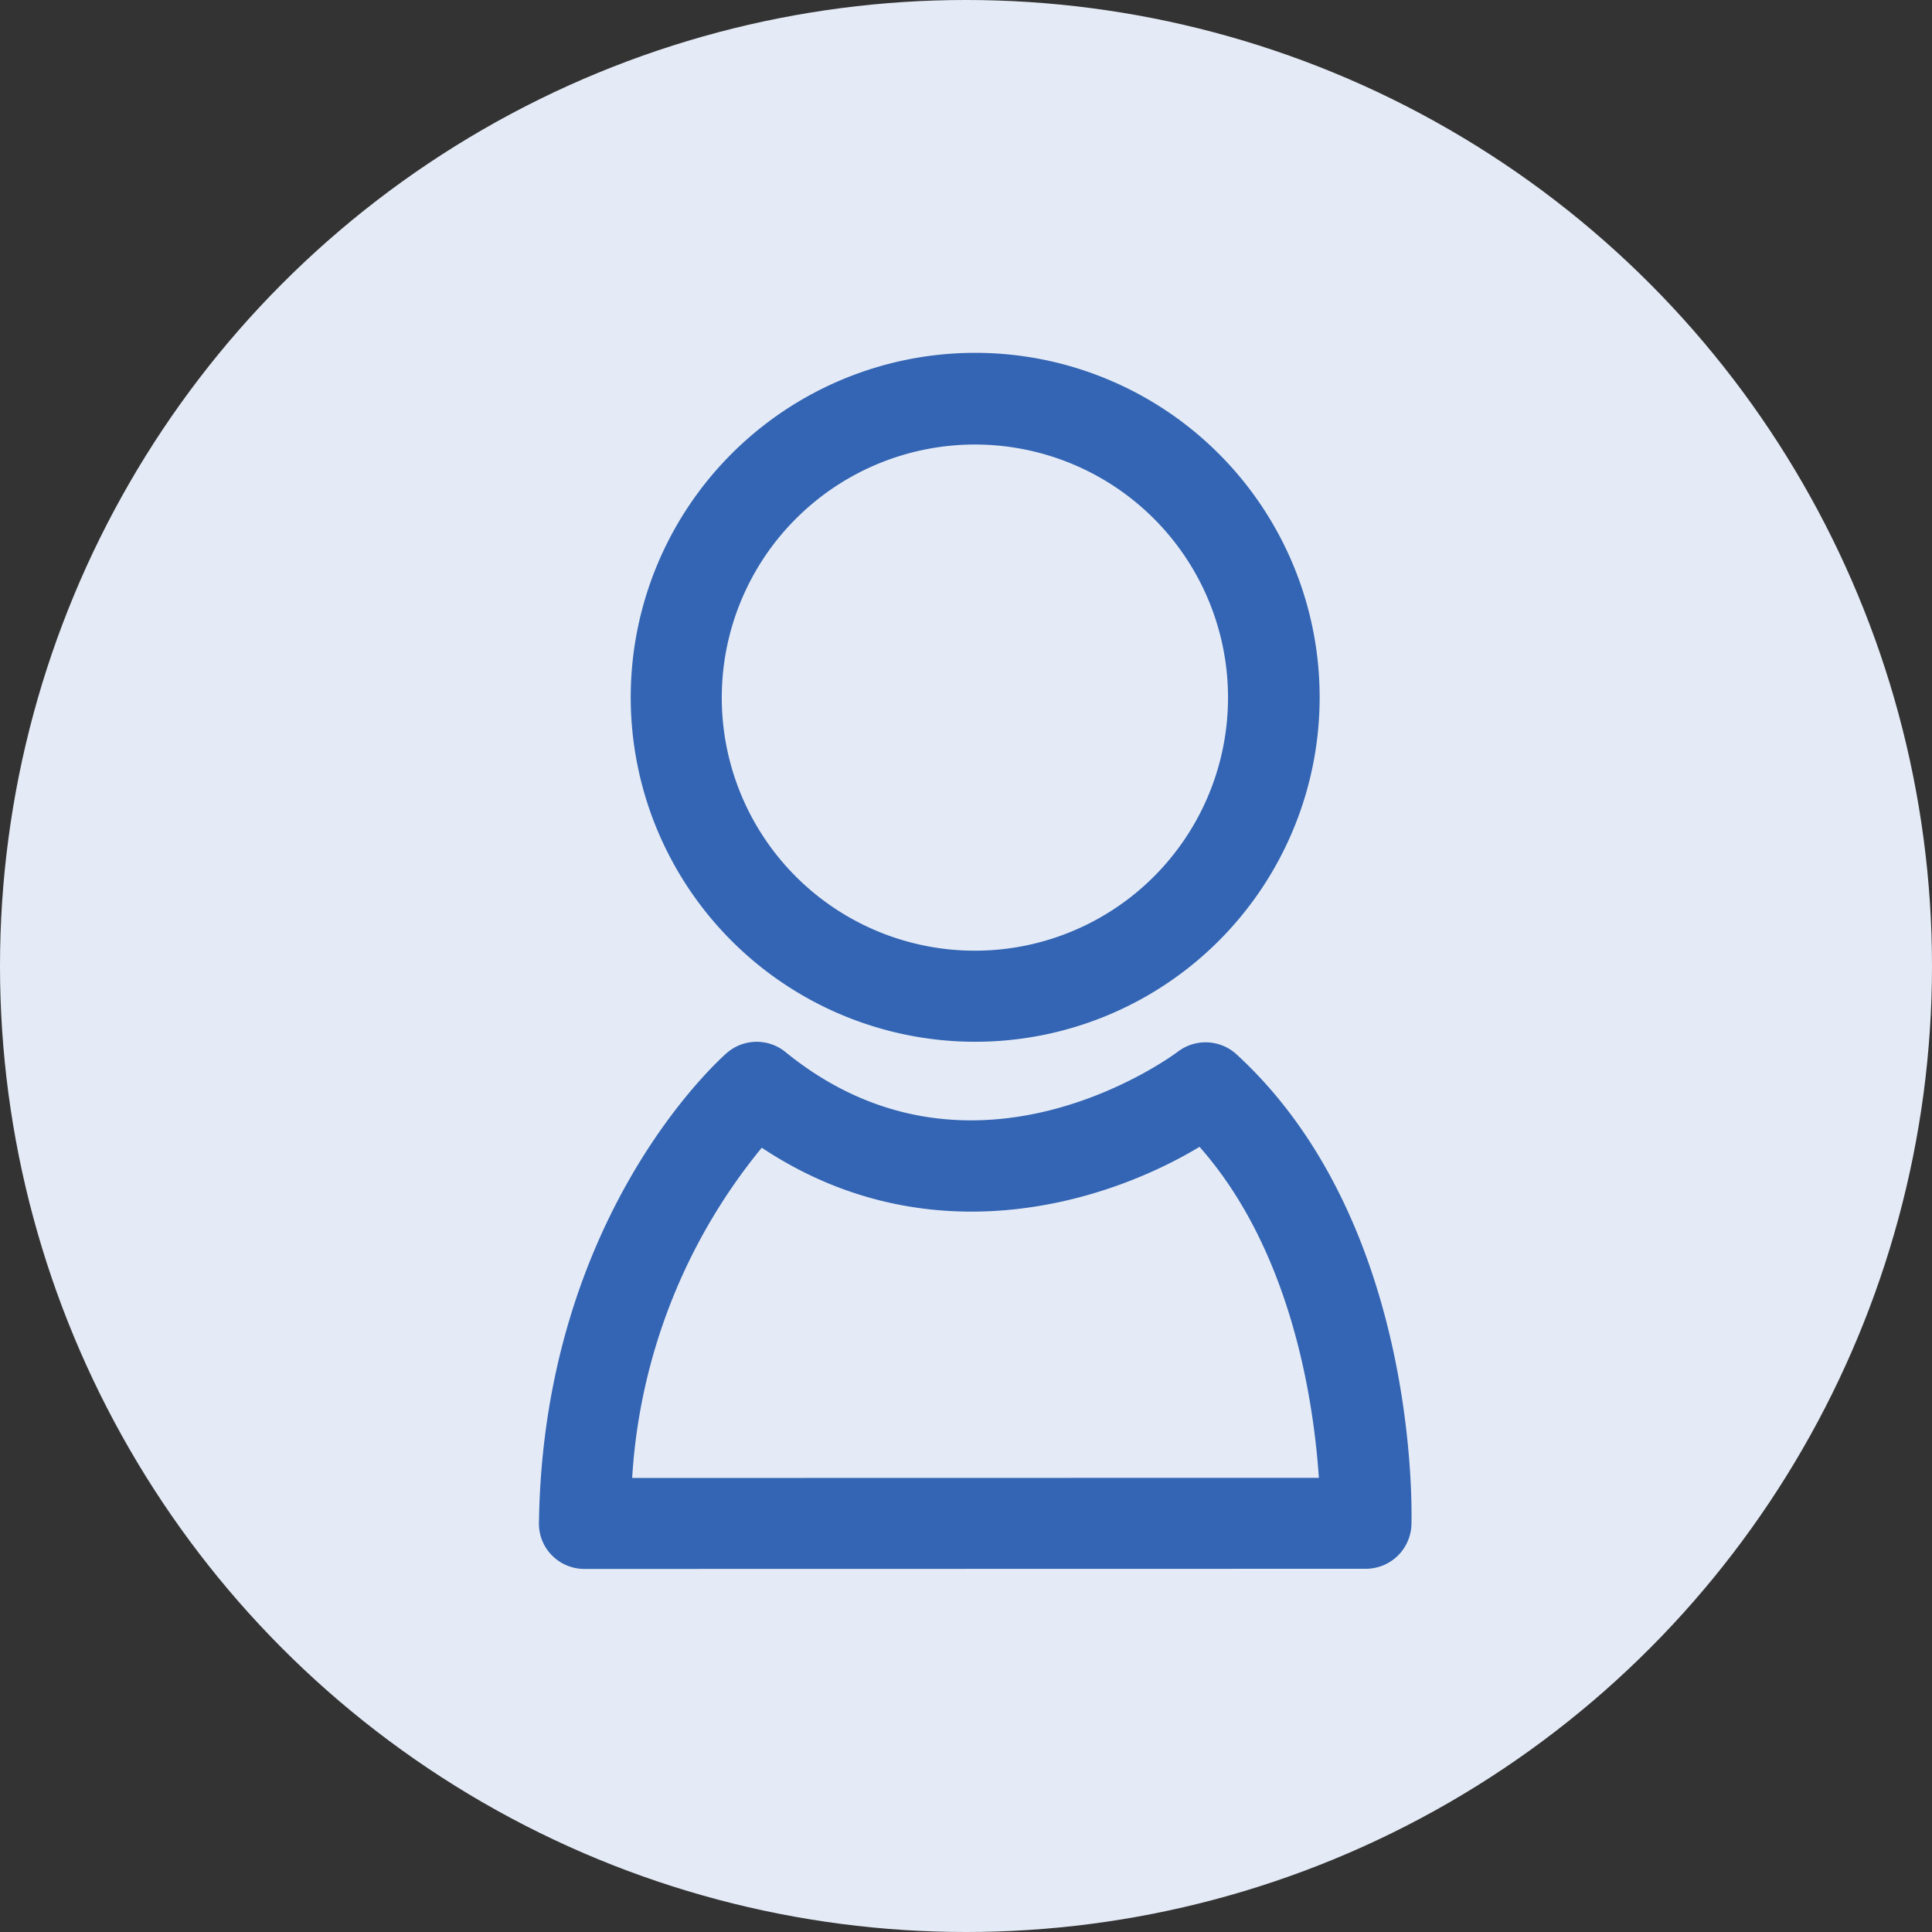 <svg xmlns="http://www.w3.org/2000/svg" width="102" height="102" viewBox="0 0 102 102">
  <rect x="0" y="0" width="102" height="102" fill="#333333" stroke="none"/>
  <g id="Grupo_1529" data-name="Grupo 1529" transform="translate(93.744 -4375.256)">
    <circle id="Elipse_96" data-name="Elipse 96" cx="51" cy="51" r="51" transform="translate(-93.744 4375.256)" fill="#e5ebf6"/>
    <g id="Grupo_1183" data-name="Grupo 1183" transform="translate(-65.292 4393.892)">
      <path id="Trazado_31950" data-name="Trazado 31950" d="M343.569,194.906h.008a18.186,18.186,0,1,0-.008,0Zm-9.45-27.624a13.361,13.361,0,1,1,9.457,22.815h-.008a13.358,13.358,0,0,1-9.45-22.815Z" transform="translate(-320.54 -158.542)" fill="#3365b4"/>
      <path id="Trazado_31951" data-name="Trazado 31951" d="M370.816,188.818c.016-.648.412-16-9.243-24.85a2.418,2.418,0,0,0-3.093-.13c-.107.084-10.783,8.1-20.713.015a2.408,2.408,0,0,0-3.1.053c-.388.343-9.686,8.6-9.914,24.8a2.376,2.376,0,0,0,.686,1.722,2.4,2.4,0,0,0,1.714.716h0l41.257-.008A2.411,2.411,0,0,0,370.816,188.818Zm-41.142-2.477a30.359,30.359,0,0,1,6.843-17.435c8.679,5.769,17.991,3.033,23.112-.046,4.9,5.54,6.035,13.557,6.3,17.474Z" transform="translate(-324.751 -126.948)" fill="#3365b4"/>
    </g>
  </g>
</svg>
